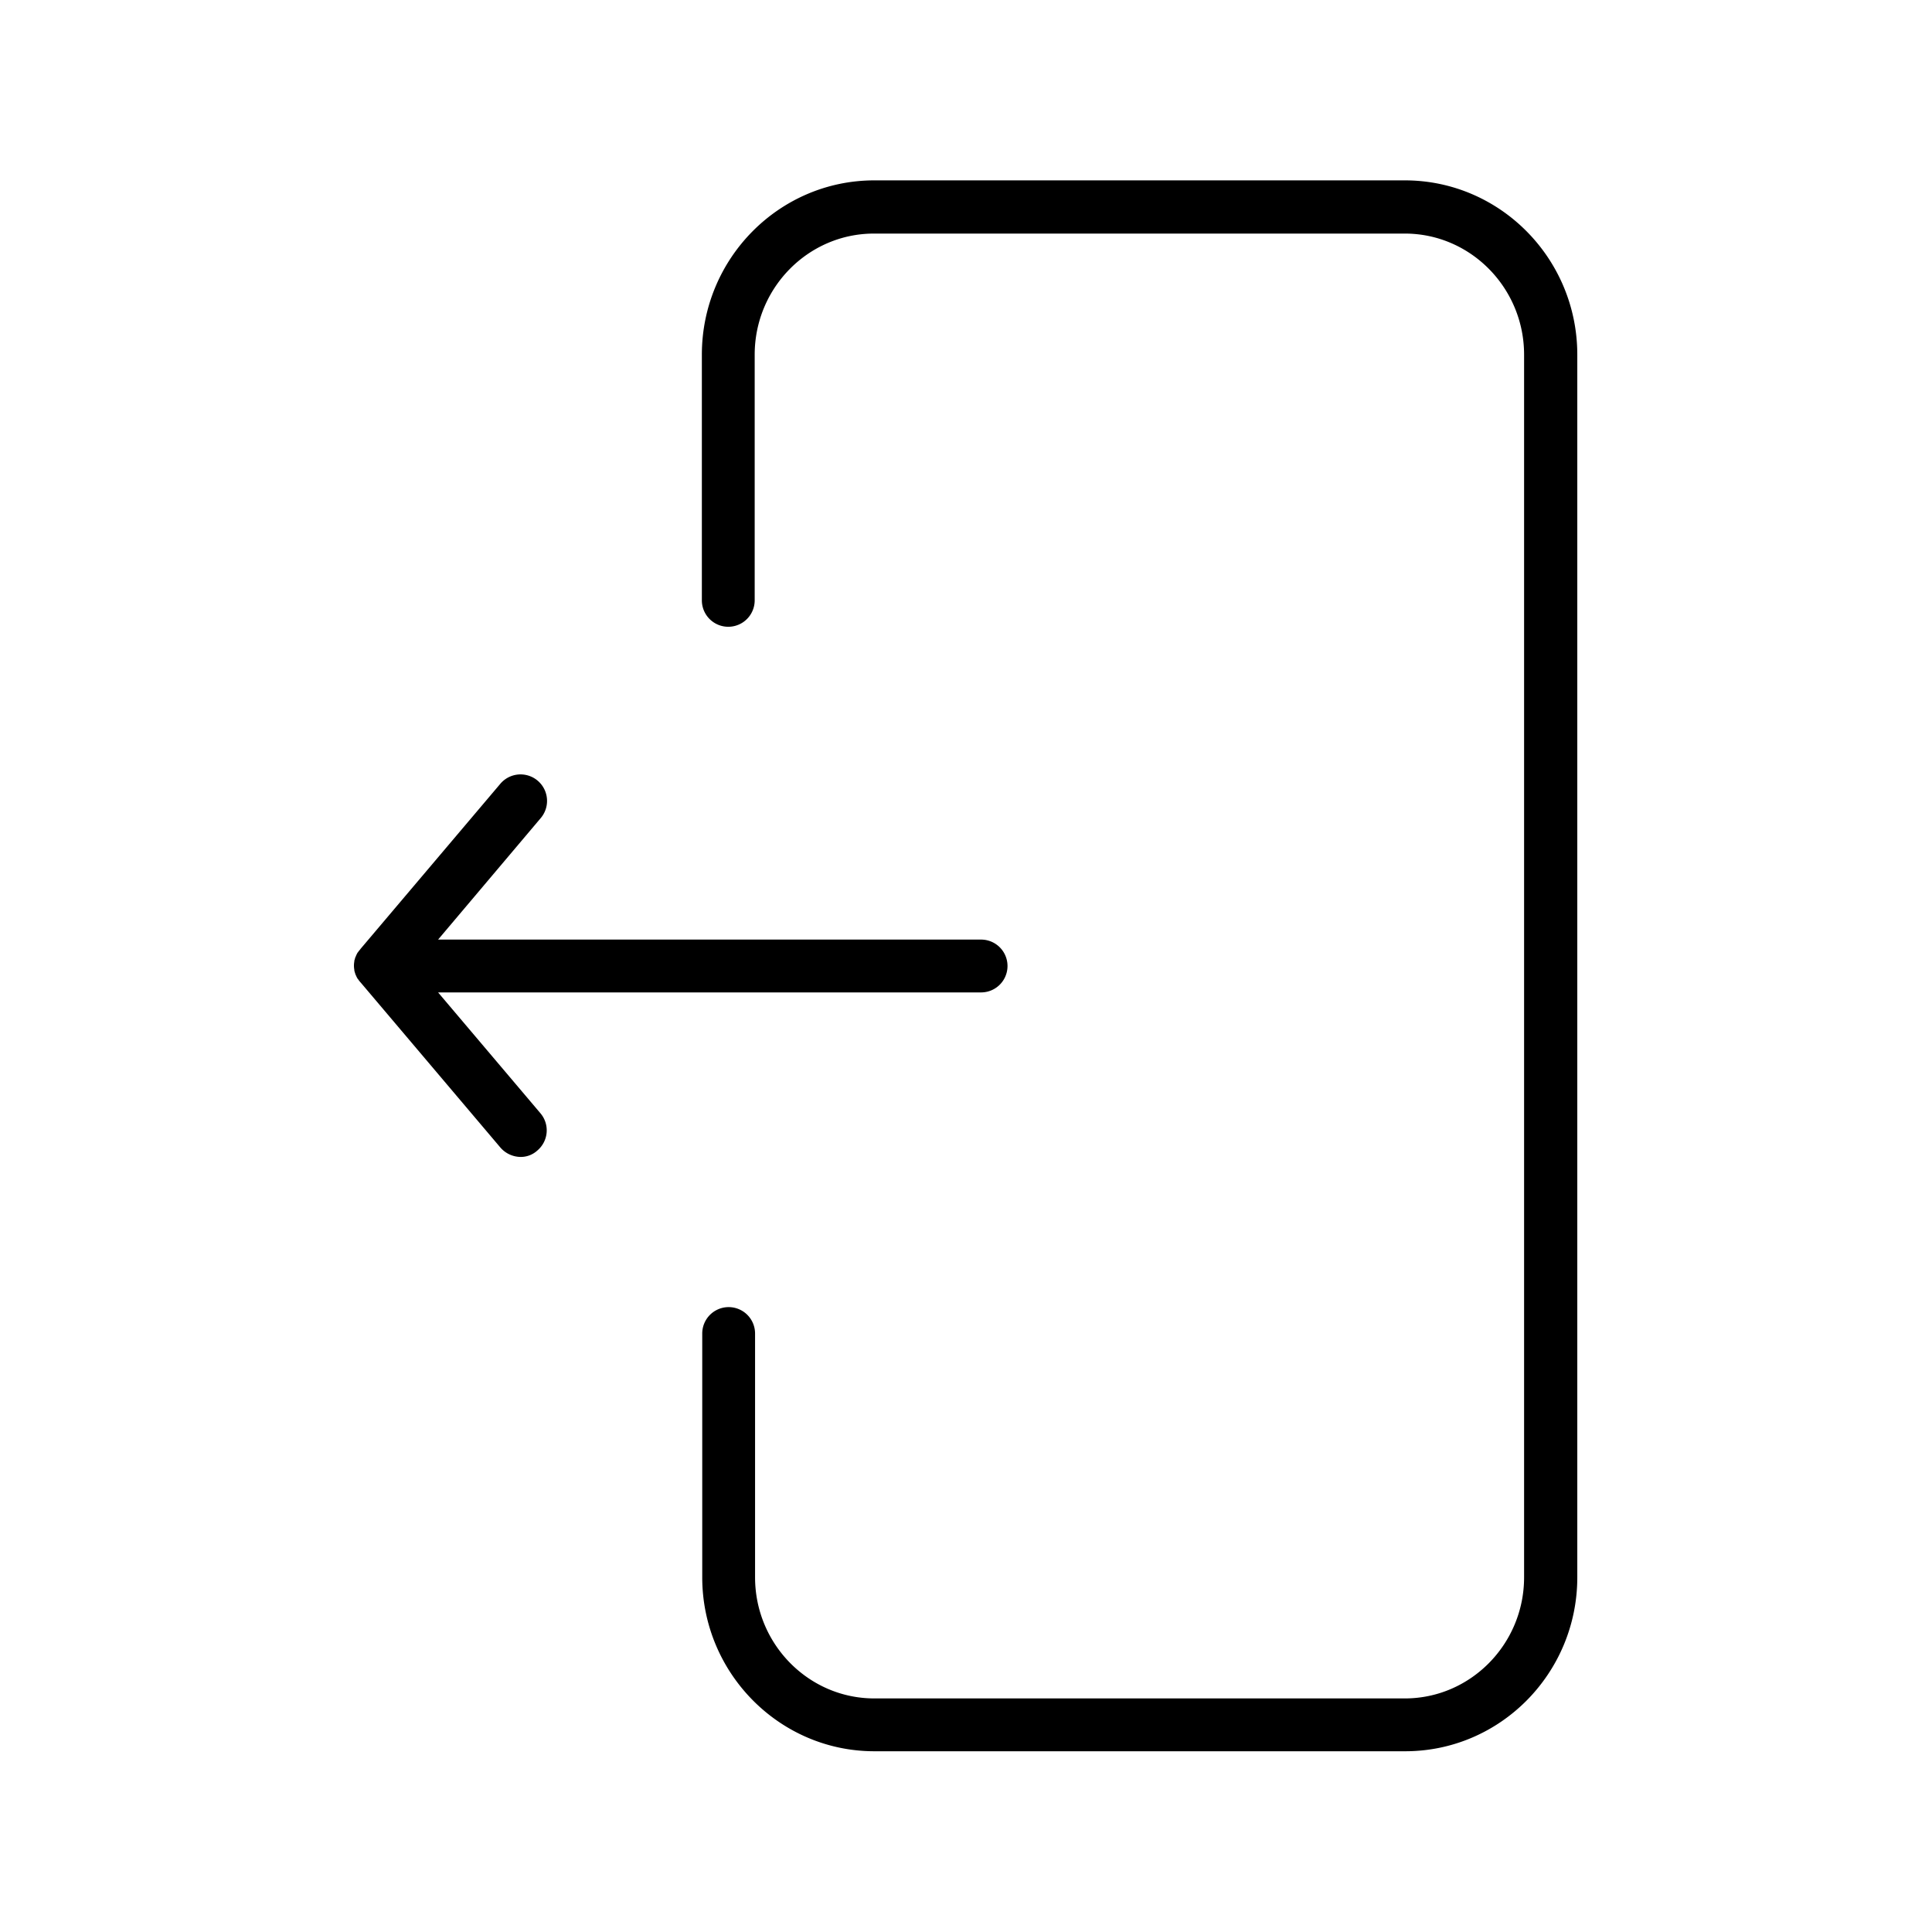 <svg height='100px' width='100px'  fill="#000000" xmlns="http://www.w3.org/2000/svg" data-name="Layer 1" viewBox="0 0 512 512" x="0px" y="0px"><title>LogOut</title><path d="M372.3,47.8H231.7C206.5,47.8,186,68.5,186,94v65.1a7,7,0,1,0,14,0V94c0-17.7,14.2-32.1,31.6-32.1H372.3c17.4,0,31.6,14.4,31.6,32.1V418c0,17.7-14.2,32.1-31.6,32.1H231.7c-17.4,0-31.6-14.4-31.6-32.1V353.4a7,7,0,0,0-14,0V418c0,25.4,20.5,46.1,45.6,46.1H372.4c25.2,0,45.6-20.7,45.6-46.1V94C418,68.5,397.5,47.8,372.3,47.8Z"></path><path d="M116.1,263H260a7,7,0,0,0,0-14H116.1l27.2-32.2a7.023,7.023,0,1,0-10.7-9.1l-37,43.7h0c-.2.3-.5.6-.7.9a.1.1,0,0,1-.1.1,9.292,9.292,0,0,0-.5,1c0,.1,0,.1-.1.2-.1.3-.2.7-.3,1v.2a6.1,6.1,0,0,0,0,2.2v.2c.1.4.2.7.3,1,0,.1,0,.1.1.2a4.671,4.671,0,0,0,.5,1,.1.1,0,0,0,.1.1,5.5,5.5,0,0,0,.7.9h0l37,43.7a7.2,7.2,0,0,0,5.3,2.5,6.506,6.506,0,0,0,4.5-1.7,6.99,6.99,0,0,0,.8-9.9Z"></path></svg>
